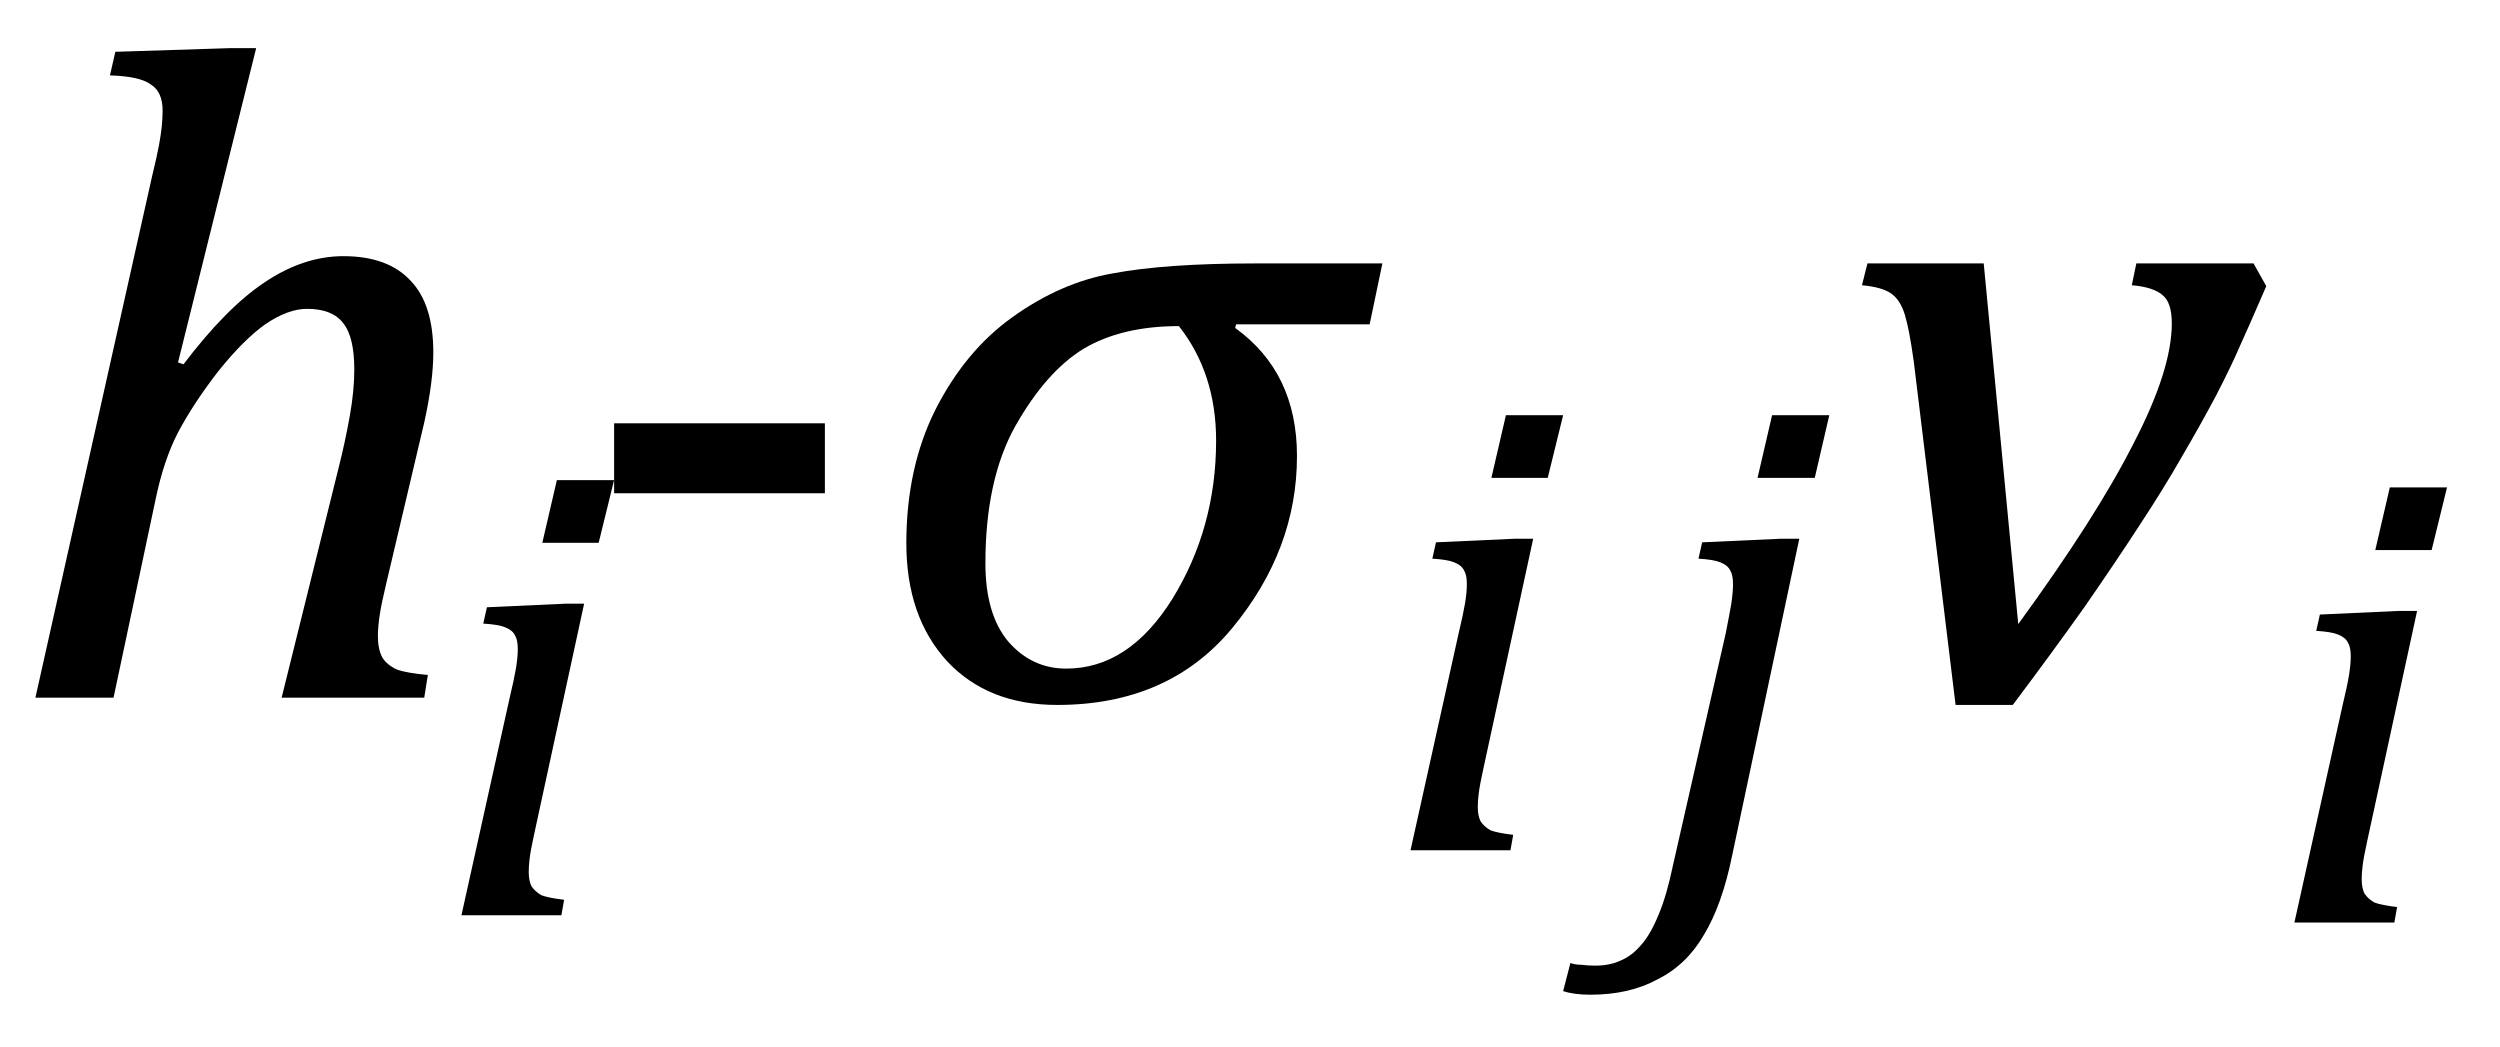 <?xml version="1.0" encoding="UTF-8" standalone="no"?><svg fill-opacity="1" color-rendering="auto" color-interpolation="auto" text-rendering="auto" stroke="black" stroke-linecap="square" width="43" stroke-miterlimit="10" shape-rendering="auto" stroke-opacity="1" fill="black" stroke-dasharray="none" font-weight="normal" stroke-width="1" height="18" font-family="'Dialog'" font-style="normal" stroke-linejoin="miter" font-size="12px" stroke-dashoffset="0" image-rendering="auto" xmlns="http://www.w3.org/2000/svg"><!--Converted from MathML using JEuclid--><defs id="genericDefs"/><g><g text-rendering="optimizeLegibility" transform="translate(0,12)" color-rendering="optimizeQuality" color-interpolation="linearRGB" image-rendering="optimizeQuality"><path d="M7.297 0 L4.844 0 L5.828 -3.969 Q5.938 -4.406 6.016 -4.844 Q6.094 -5.281 6.094 -5.641 Q6.094 -6.203 5.906 -6.438 Q5.719 -6.688 5.281 -6.688 Q4.953 -6.688 4.562 -6.422 Q4.188 -6.156 3.75 -5.609 Q3.328 -5.062 3.062 -4.562 Q2.812 -4.078 2.672 -3.391 L1.953 0 L0.609 0 L2.609 -8.938 Q2.703 -9.328 2.734 -9.5 Q2.766 -9.672 2.781 -9.812 Q2.797 -9.969 2.797 -10.094 Q2.797 -10.422 2.594 -10.547 Q2.406 -10.688 1.891 -10.703 L1.984 -11.109 L3.953 -11.172 L4.406 -11.172 L3.062 -5.766 L3.156 -5.734 Q3.891 -6.703 4.547 -7.141 Q5.219 -7.594 5.906 -7.594 Q6.672 -7.594 7.062 -7.172 Q7.453 -6.766 7.453 -5.938 Q7.453 -5.438 7.297 -4.734 L6.641 -1.953 Q6.562 -1.625 6.531 -1.422 Q6.5 -1.219 6.5 -1.062 Q6.5 -0.828 6.578 -0.688 Q6.656 -0.562 6.828 -0.484 Q7 -0.422 7.359 -0.391 L7.297 0 Z" stroke="none"/></g><g text-rendering="optimizeLegibility" transform="translate(7.453,15.742)" color-rendering="optimizeQuality" color-interpolation="linearRGB" image-rendering="optimizeQuality"><path d="M3.109 -7.484 L2.844 -6.406 L1.875 -6.406 L2.125 -7.484 L3.109 -7.484 ZM1.734 -1.391 Q1.672 -1.109 1.656 -0.969 Q1.641 -0.844 1.641 -0.75 Q1.641 -0.594 1.688 -0.5 Q1.75 -0.406 1.859 -0.344 Q1.984 -0.297 2.25 -0.266 L2.203 0 L0.484 0 L1.312 -3.734 Q1.391 -4.062 1.422 -4.25 Q1.453 -4.438 1.453 -4.578 Q1.453 -4.734 1.406 -4.812 Q1.359 -4.906 1.234 -4.953 Q1.125 -5 0.859 -5.016 L0.922 -5.297 L2.281 -5.359 L2.594 -5.359 L1.734 -1.391 Z" stroke="none"/></g><g text-rendering="optimizeLegibility" transform="translate(9.719,12)" color-rendering="optimizeQuality" color-interpolation="linearRGB" image-rendering="optimizeQuality"><path d="M4.469 -3.516 L0.844 -3.516 L0.844 -4.719 L4.469 -4.719 L4.469 -3.516 Z" stroke="none"/></g><g text-rendering="optimizeLegibility" transform="translate(14.933,12)" color-rendering="optimizeQuality" color-interpolation="linearRGB" image-rendering="optimizeQuality"><path d="M8.625 -6.422 L6.328 -6.422 L6.312 -6.359 Q7.375 -5.594 7.375 -4.156 Q7.375 -2.547 6.266 -1.203 Q5.172 0.125 3.25 0.125 Q2.062 0.125 1.359 -0.625 Q0.656 -1.391 0.656 -2.656 Q0.656 -3.953 1.156 -4.953 Q1.672 -5.969 2.484 -6.547 Q3.312 -7.141 4.203 -7.297 Q5.109 -7.469 6.656 -7.469 L8.844 -7.469 L8.625 -6.422 ZM5.344 -6.391 Q4.359 -6.391 3.703 -6 Q3.062 -5.609 2.531 -4.672 Q2.016 -3.75 2.016 -2.312 Q2.016 -1.438 2.406 -0.969 Q2.812 -0.5 3.406 -0.5 Q4.484 -0.5 5.234 -1.703 Q5.984 -2.922 5.984 -4.422 Q5.984 -5.578 5.344 -6.391 Z" stroke="none"/></g><g text-rendering="optimizeLegibility" transform="translate(23.777,14.625)" color-rendering="optimizeQuality" color-interpolation="linearRGB" image-rendering="optimizeQuality"><path d="M3.109 -7.484 L2.844 -6.406 L1.875 -6.406 L2.125 -7.484 L3.109 -7.484 ZM1.734 -1.391 Q1.672 -1.109 1.656 -0.969 Q1.641 -0.844 1.641 -0.75 Q1.641 -0.594 1.688 -0.5 Q1.75 -0.406 1.859 -0.344 Q1.984 -0.297 2.25 -0.266 L2.203 0 L0.484 0 L1.312 -3.734 Q1.391 -4.062 1.422 -4.25 Q1.453 -4.438 1.453 -4.578 Q1.453 -4.734 1.406 -4.812 Q1.359 -4.906 1.234 -4.953 Q1.125 -5 0.859 -5.016 L0.922 -5.297 L2.281 -5.359 L2.594 -5.359 L1.734 -1.391 Z" stroke="none"/></g><g text-rendering="optimizeLegibility" transform="translate(28.339,14.625)" color-rendering="optimizeQuality" color-interpolation="linearRGB" image-rendering="optimizeQuality"><path d="M3.125 -7.484 L2.875 -6.406 L1.891 -6.406 L2.141 -7.484 L3.125 -7.484 ZM1.453 0.094 Q1.281 0.938 0.969 1.453 Q0.672 1.969 0.172 2.219 Q-0.312 2.484 -0.984 2.484 Q-1.266 2.484 -1.453 2.422 L-1.328 1.938 Q-1.25 1.969 -1.141 1.969 Q-1.031 1.984 -0.906 1.984 Q-0.641 1.984 -0.453 1.891 Q-0.266 1.812 -0.109 1.625 Q0.047 1.453 0.188 1.109 Q0.328 0.781 0.438 0.25 L1.344 -3.734 Q1.406 -4.047 1.438 -4.234 Q1.469 -4.438 1.469 -4.578 Q1.469 -4.734 1.422 -4.812 Q1.375 -4.906 1.25 -4.953 Q1.141 -5 0.875 -5.016 L0.938 -5.297 L2.297 -5.359 L2.609 -5.359 L1.453 0.094 Z" stroke="none"/></g><g text-rendering="optimizeLegibility" transform="translate(31.464,12)" color-rendering="optimizeQuality" color-interpolation="linearRGB" image-rendering="optimizeQuality"><path d="M7.297 -7.469 L7.516 -7.078 Q7.219 -6.391 7.062 -6.047 Q6.922 -5.719 6.656 -5.203 Q6.391 -4.703 6.062 -4.141 Q5.75 -3.594 5.328 -2.953 Q4.922 -2.328 4.391 -1.562 Q3.859 -0.812 3.156 0.125 L2.172 0.125 L1.453 -5.781 Q1.375 -6.344 1.297 -6.594 Q1.219 -6.844 1.062 -6.953 Q0.906 -7.062 0.562 -7.094 L0.656 -7.469 L2.656 -7.469 L3.25 -1.266 Q4.594 -3.109 5.234 -4.375 Q5.891 -5.641 5.891 -6.438 Q5.891 -6.797 5.734 -6.922 Q5.578 -7.062 5.203 -7.094 L5.281 -7.469 L7.297 -7.469 Z" stroke="none"/></g><g text-rendering="optimizeLegibility" transform="translate(38.98,15.867)" color-rendering="optimizeQuality" color-interpolation="linearRGB" image-rendering="optimizeQuality"><path d="M3.109 -7.484 L2.844 -6.406 L1.875 -6.406 L2.125 -7.484 L3.109 -7.484 ZM1.734 -1.391 Q1.672 -1.109 1.656 -0.969 Q1.641 -0.844 1.641 -0.75 Q1.641 -0.594 1.688 -0.5 Q1.75 -0.406 1.859 -0.344 Q1.984 -0.297 2.25 -0.266 L2.203 0 L0.484 0 L1.312 -3.734 Q1.391 -4.062 1.422 -4.25 Q1.453 -4.438 1.453 -4.578 Q1.453 -4.734 1.406 -4.812 Q1.359 -4.906 1.234 -4.953 Q1.125 -5 0.859 -5.016 L0.922 -5.297 L2.281 -5.359 L2.594 -5.359 L1.734 -1.391 Z" stroke="none"/></g></g></svg>